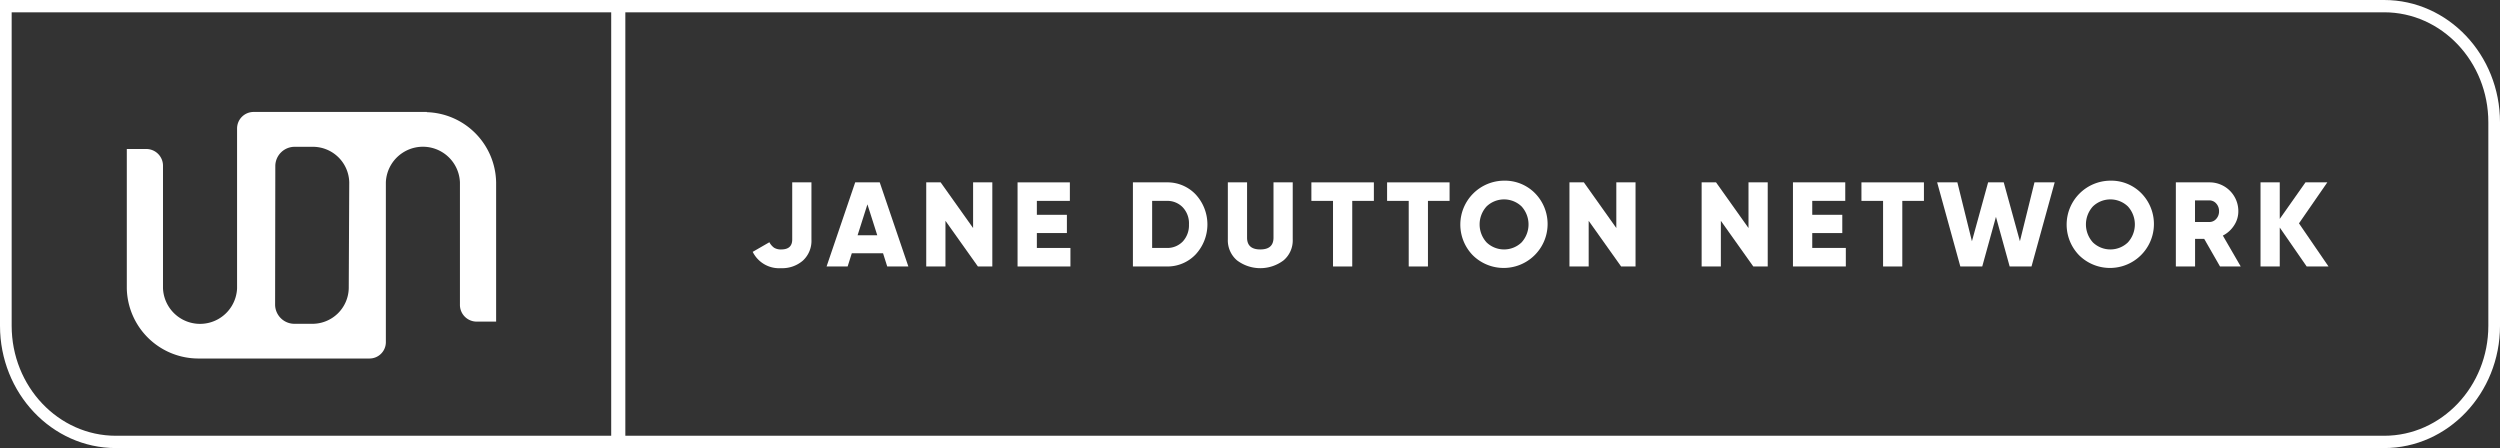 <svg xmlns="http://www.w3.org/2000/svg" width="353.69" height="63.39" viewBox="0 0 353.69 63.39">
    <rect x="0" y="0" width="353.69" height="63.39" fill="#333333" stroke="none"/>
    <g data-name="Jane Dutton Logo-01">
        <path data-name="Path 45" d="M32.91 54.72h24.21a2.313 2.313 0 0 0 2.36-2.3V29.79a5.244 5.244 0 0 1 10.48.02v17.26a2.369 2.369 0 0 0 2.31 2.43h2.81V29.79a10.115 10.115 0 0 0-9.8-9.92v-.03H40.79a2.337 2.337 0 0 0-2.36 2.32v22.63a5.244 5.244 0 0 1-10.48-.02V27.51a2.369 2.369 0 0 0-2.31-2.43h-2.81v19.71a10.13 10.13 0 0 0 10.08 9.93zm10.93-27.27a2.736 2.736 0 0 1 2.79-2.68h2.42a5.148 5.148 0 0 1 5.25 5.04l-.07 14.96a5.146 5.146 0 0 1-5.24 5.04H46.6a2.736 2.736 0 0 1-2.79-2.68l.03-19.68z" style="fill:#fff" transform="translate(-4.89 -4)"/>
        <path data-name="Path 46" d="M116.97 37.88c0 .94-.52 1.41-1.55 1.41a1.818 1.818 0 0 1-1.01-.24 2.206 2.206 0 0 1-.67-.78l-2.36 1.36a4.164 4.164 0 0 0 4.02 2.31 4.443 4.443 0 0 0 3.09-1.08 3.8 3.8 0 0 0 1.2-2.98V29.8h-2.72v8.08z" style="fill:#fff" transform="translate(-4.89 -4)"/>
        <path data-name="Path 47" d="M115.41 41.94z" style="fill:#fff" transform="translate(-4.89 -4)"/>
        <path data-name="Path 48" d="m125.88 29.8-4.05 11.9h2.98l.59-1.87h4.42l.59 1.87h2.99l-4.05-11.9h-3.47zm.34 7.48 1.39-4.37 1.39 4.37h-2.78z" style="fill:#fff" transform="translate(-4.89 -4)"/>
        <path data-name="Path 49" d="m142.56 36.26-4.59-6.46h-2.04v11.9h2.72v-6.46l4.59 6.46h2.04V29.8h-2.72z" style="fill:#fff" transform="translate(-4.89 -4)"/>
        <path data-name="Path 50" d="M151.58 36.97h4.25v-2.58h-4.25v-1.97h4.67V29.8h-7.4v11.9h7.48v-2.62h-4.75z" style="fill:#fff" transform="translate(-4.89 -4)"/>
        <path data-name="Path 51" d="M169.93 29.8h-4.76v11.9h4.76a5.5 5.5 0 0 0 4.12-1.71 6.245 6.245 0 0 0 0-8.48 5.5 5.5 0 0 0-4.12-1.71zm2.29 8.37a3.036 3.036 0 0 1-2.29.91h-2.04v-6.66h2.04a3.02 3.02 0 0 1 2.29.91 3.3 3.3 0 0 1 .88 2.42 3.362 3.362 0 0 1-.88 2.42z" style="fill:#fff" transform="translate(-4.89 -4)"/>
        <path data-name="Path 52" d="M185.06 37.62c0 1.12-.62 1.67-1.87 1.67s-1.87-.56-1.87-1.67V29.8h-2.72v8.06a3.72 3.72 0 0 0 1.29 2.97 5.46 5.46 0 0 0 6.6 0 3.693 3.693 0 0 0 1.29-2.97V29.8h-2.72z" style="fill:#fff" transform="translate(-4.89 -4)"/>
        <path data-name="Path 53" d="M190.42 32.42h3.06v9.28h2.72v-9.28h3.06V29.8h-8.84z" style="fill:#fff" transform="translate(-4.89 -4)"/>
        <path data-name="Path 54" d="M201.13 32.42h3.06v9.28h2.72v-9.28h3.06V29.8h-8.84z" style="fill:#fff" transform="translate(-4.89 -4)"/>
        <path data-name="Path 55" d="M217.68 29.56a6.216 6.216 0 0 0-4.39 10.59 6.216 6.216 0 0 0 8.78-8.8 5.975 5.975 0 0 0-4.39-1.79zm2.47 8.74a3.576 3.576 0 0 1-4.94 0 3.779 3.779 0 0 1 0-5.1 3.576 3.576 0 0 1 4.94 0 3.779 3.779 0 0 1 0 5.1z" style="fill:#fff" transform="translate(-4.89 -4)"/>
        <path data-name="Path 56" d="m233.56 36.26-4.59-6.46h-2.04v11.9h2.72v-6.46l4.59 6.46h2.04V29.8h-2.72z" style="fill:#fff" transform="translate(-4.89 -4)"/>
        <path data-name="Path 57" d="m252.26 36.26-4.59-6.46h-2.04v11.9h2.72v-6.46l4.59 6.46h2.04V29.8h-2.72z" style="fill:#fff" transform="translate(-4.89 -4)"/>
        <path data-name="Path 58" d="M261.28 36.97h4.25v-2.58h-4.25v-1.97h4.67V29.8h-7.4v11.9h7.48v-2.62h-4.75z" style="fill:#fff" transform="translate(-4.89 -4)"/>
        <path data-name="Path 59" d="M268.24 32.42h3.06v9.28h2.72v-9.28h3.06V29.8h-8.84z" style="fill:#fff" transform="translate(-4.89 -4)"/>
        <path data-name="Path 60" d="m290.66 38.13-2.29-8.33h-2.21l-2.29 8.33-2.06-8.33h-2.86l3.28 11.9h3.1l1.94-7.02 1.94 7.02h3.09l3.28-11.9h-2.86z" style="fill:#fff" transform="translate(-4.89 -4)"/>
        <path data-name="Path 61" d="M303.46 29.56a6.216 6.216 0 0 0-4.39 10.59 6.216 6.216 0 0 0 8.78-8.8 5.975 5.975 0 0 0-4.39-1.79zm2.47 8.74a3.576 3.576 0 0 1-4.94 0 3.779 3.779 0 0 1 0-5.1 3.576 3.576 0 0 1 4.94 0 3.779 3.779 0 0 1 0 5.1z" style="fill:#fff" transform="translate(-4.89 -4)"/>
        <path data-name="Path 62" d="M320.96 35.89a3.59 3.59 0 0 0 .6-2.01 4.063 4.063 0 0 0-4.08-4.08h-4.76v11.9h2.72v-3.91h1.29l2.24 3.91h2.93l-2.53-4.37a4.086 4.086 0 0 0 1.59-1.44zm-2.53-.92a1.274 1.274 0 0 1-.96.44h-2.04v-3.06h2.04a1.274 1.274 0 0 1 .96.44 1.562 1.562 0 0 1 .4 1.09 1.545 1.545 0 0 1-.4 1.09z" style="fill:#fff" transform="translate(-4.89 -4)"/>
        <path data-name="Path 63" d="M334.15 29.8h-3.09l-3.64 5.17V29.8h-2.72v11.9h2.72v-5.51l3.81 5.51h3.09l-4.18-6.1z" style="fill:#fff" transform="translate(-4.89 -4)"/>
        <path data-name="Path 64" d="M342.19 4H4.89v46.09c0 9.54 7.35 17.3 16.39 17.3h320.91c9.03 0 16.39-7.76 16.39-17.29V21.3c0-9.54-7.35-17.3-16.39-17.3zM91.36 65.65H21.28c-8.13 0-14.74-6.98-14.74-15.56V5.74h84.82zm250.83 0H93.36V5.74h248.83c8.13 0 14.74 6.98 14.74 15.56v28.79c0 8.58-6.61 15.56-14.74 15.56z" style="fill:#fff" transform="translate(-4.89 -4)"/>
    </g>
</svg>
